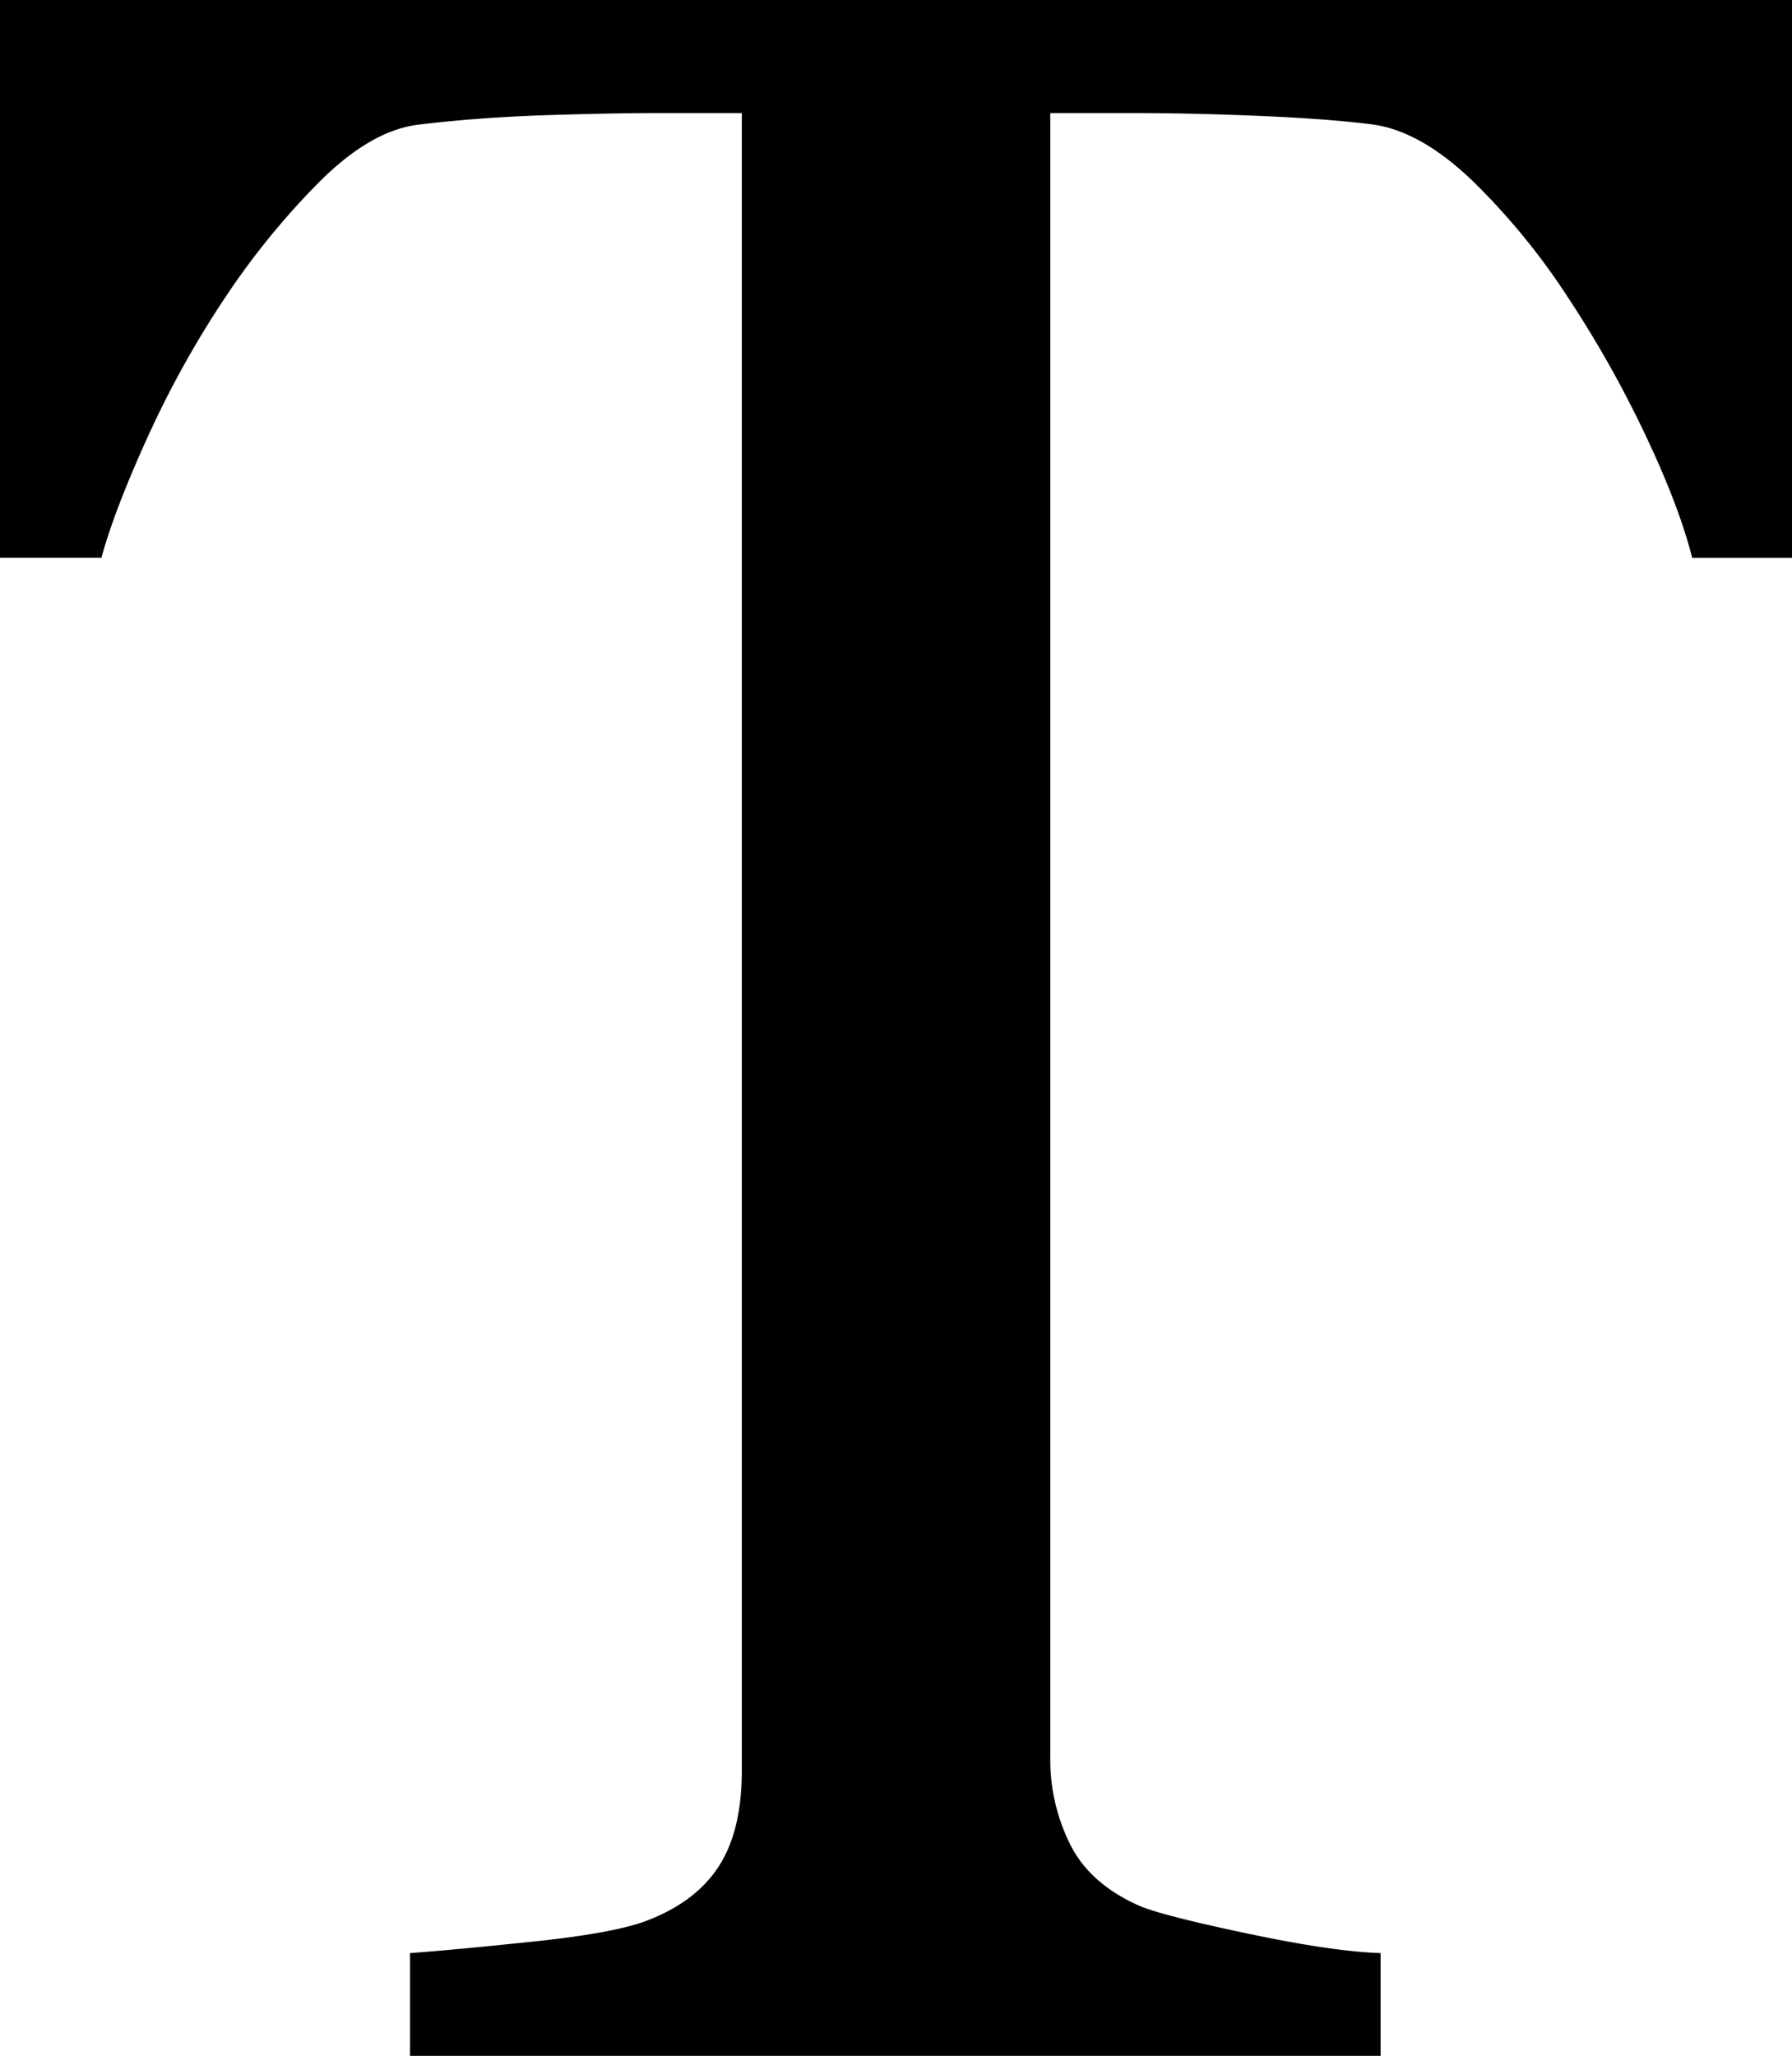<svg id="Layer_1" data-name="Layer 1" xmlns="http://www.w3.org/2000/svg" viewBox="0 0 871.74 1000"><path d="M935.87,0H64.13V271.32h49.33q6.35-23.26,22.55-58.85a479.63,479.63,0,0,1,37.35-67.3,371,371,0,0,1,46.16-56.73q25-25,48.27-27.83,29.61-3.53,62-4.58T384.07,55H425v806.2q0,28.91-10.93,46.16t-34.17,26.43q-15.51,6.33-56,10.57T263.57,950v50H735.73V950q-22.56-.69-63.07-9.16t-53.21-13.39q-24.68-10.56-34.53-29.95a92.41,92.41,0,0,1-9.87-42.63V55h41q28.23,0,61.45,1.41t55.09,4.23q23.31,3.53,48.38,27.83a331.23,331.23,0,0,1,46.27,56.73,542.32,542.32,0,0,1,37.08,65.89q16.59,34.89,23,60.26h48.63Z" transform="translate(-64.13)"/></svg>